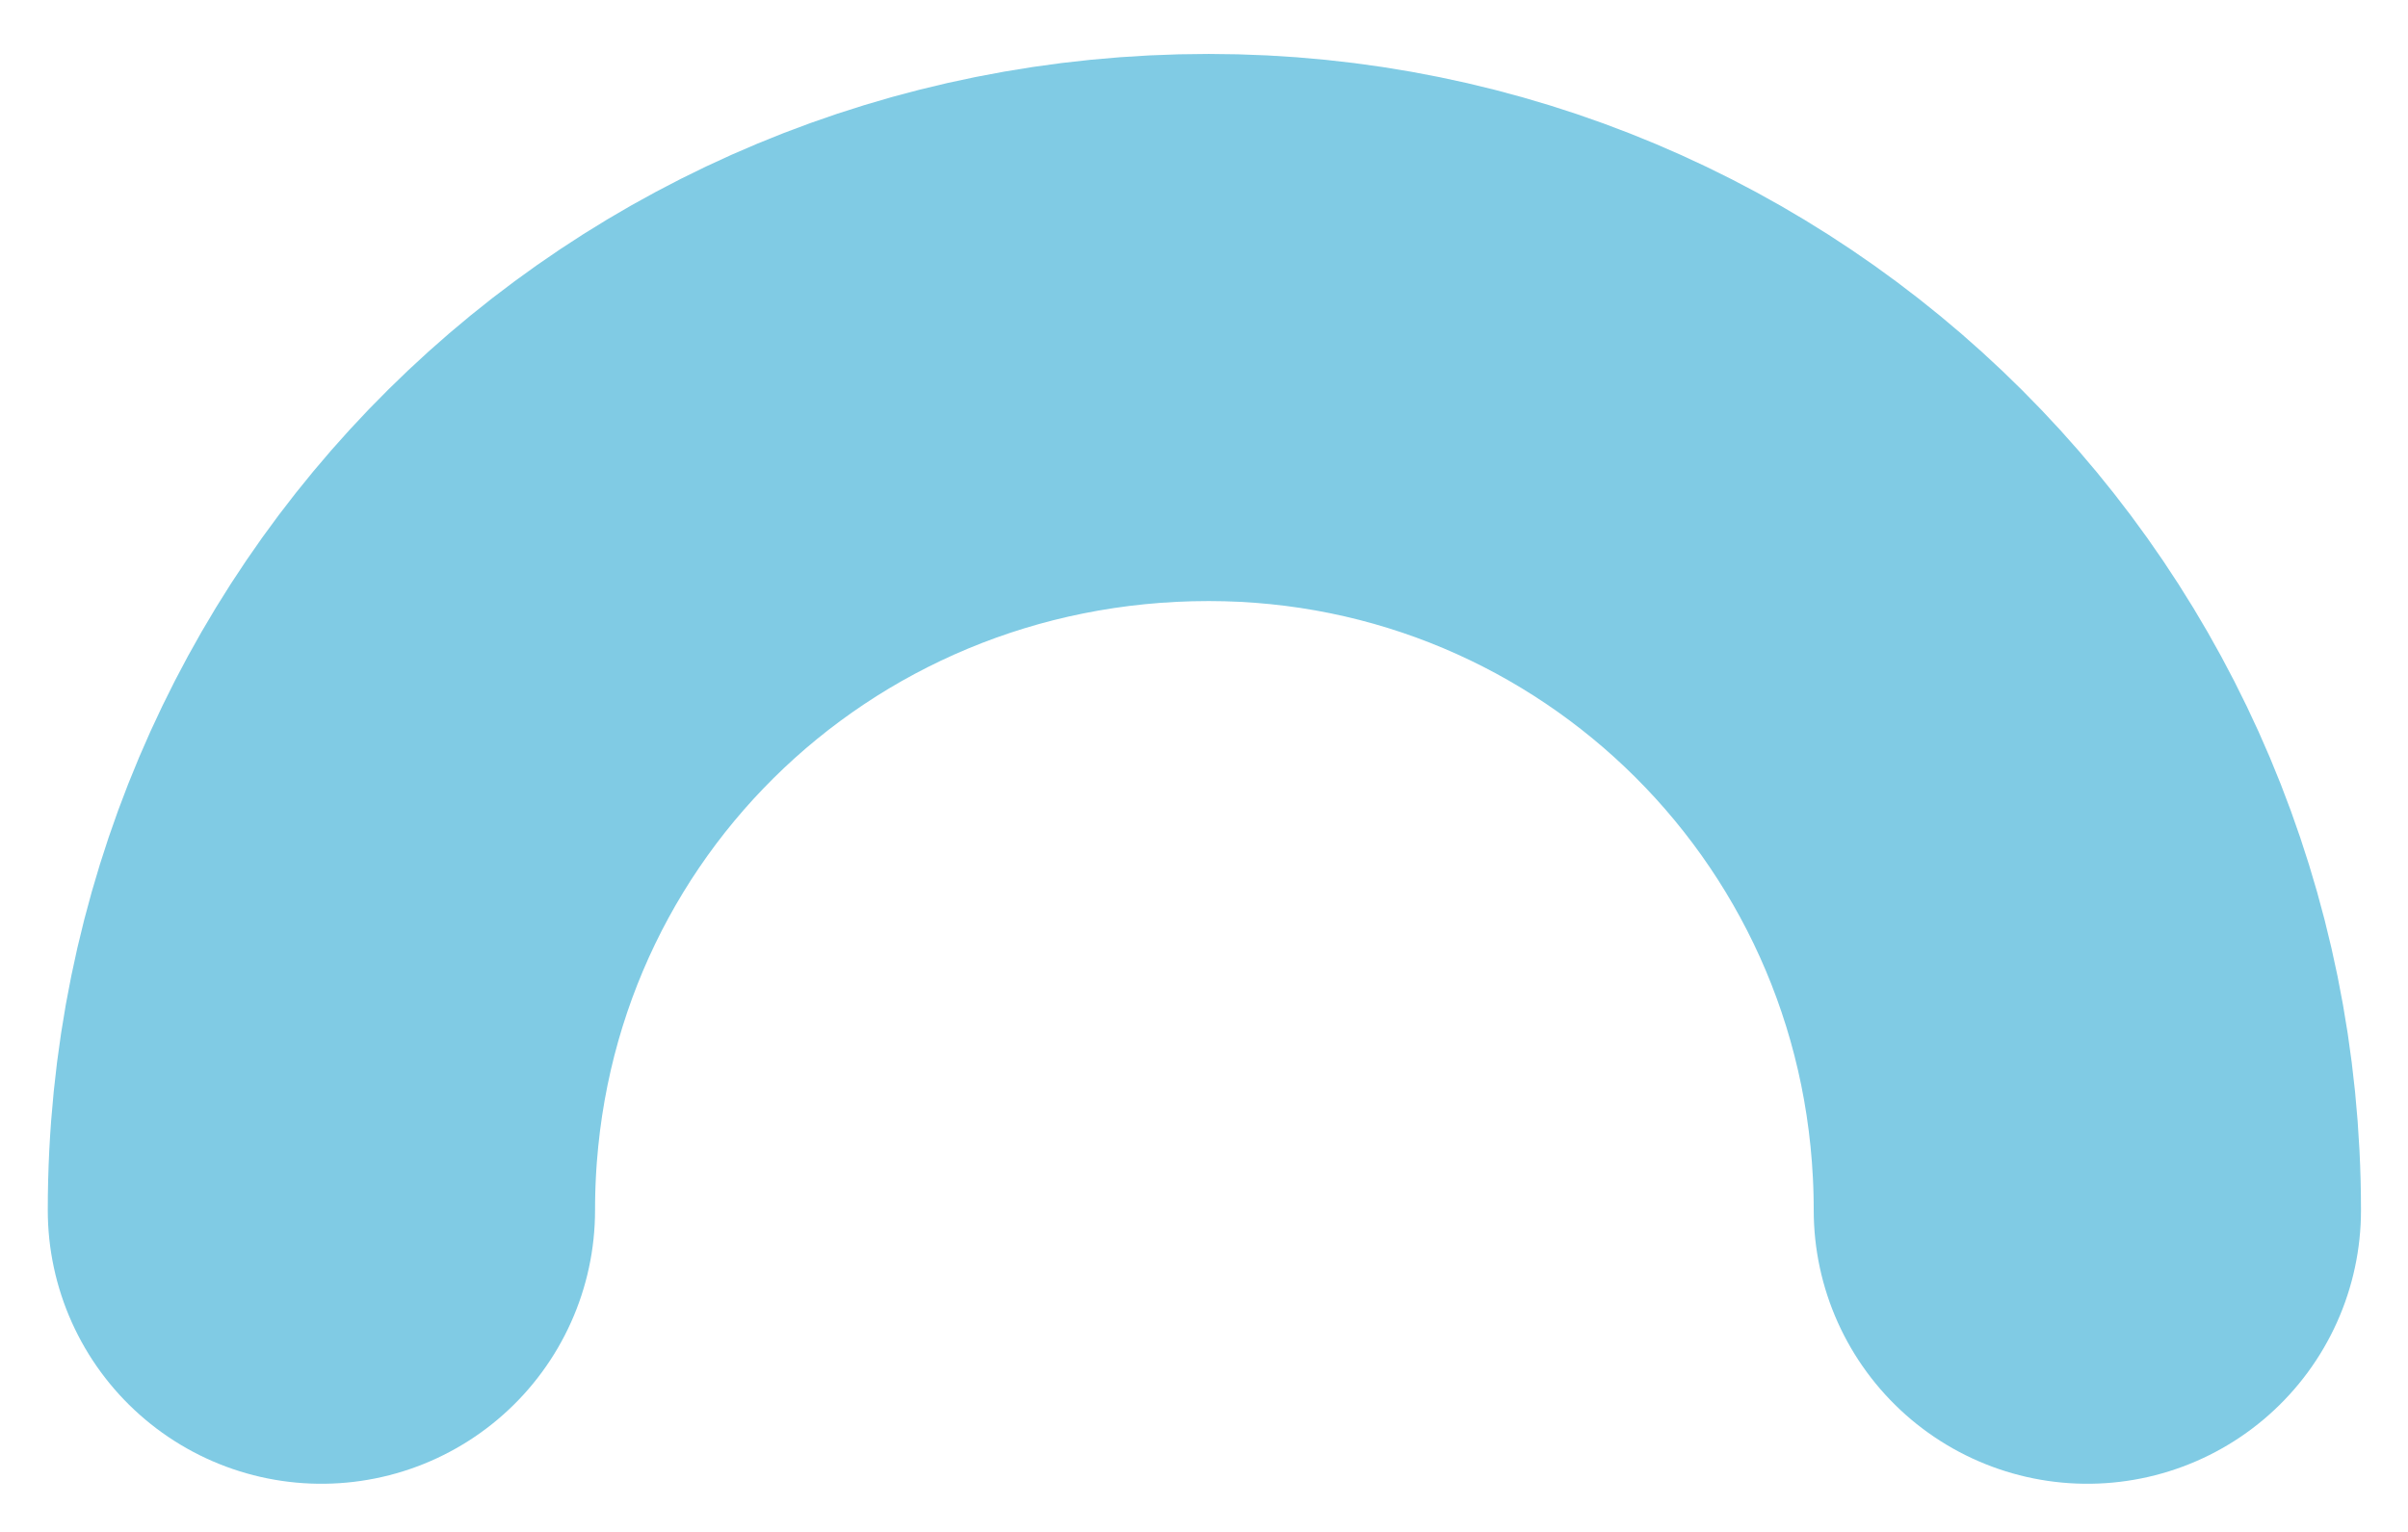 <svg width="44" height="28" viewBox="0 0 44 28" fill="none" xmlns="http://www.w3.org/2000/svg">
  <path d="M38.141 22.12C38.141 13.104 30.9 5.986 22.085 5.986C13.113 5.986 5.873 13.104 5.873 22.12" stroke="#80CBE4" stroke-width="10" stroke-miterlimit="10" stroke-linecap="round" stroke-linejoin="round"/>
</svg>

